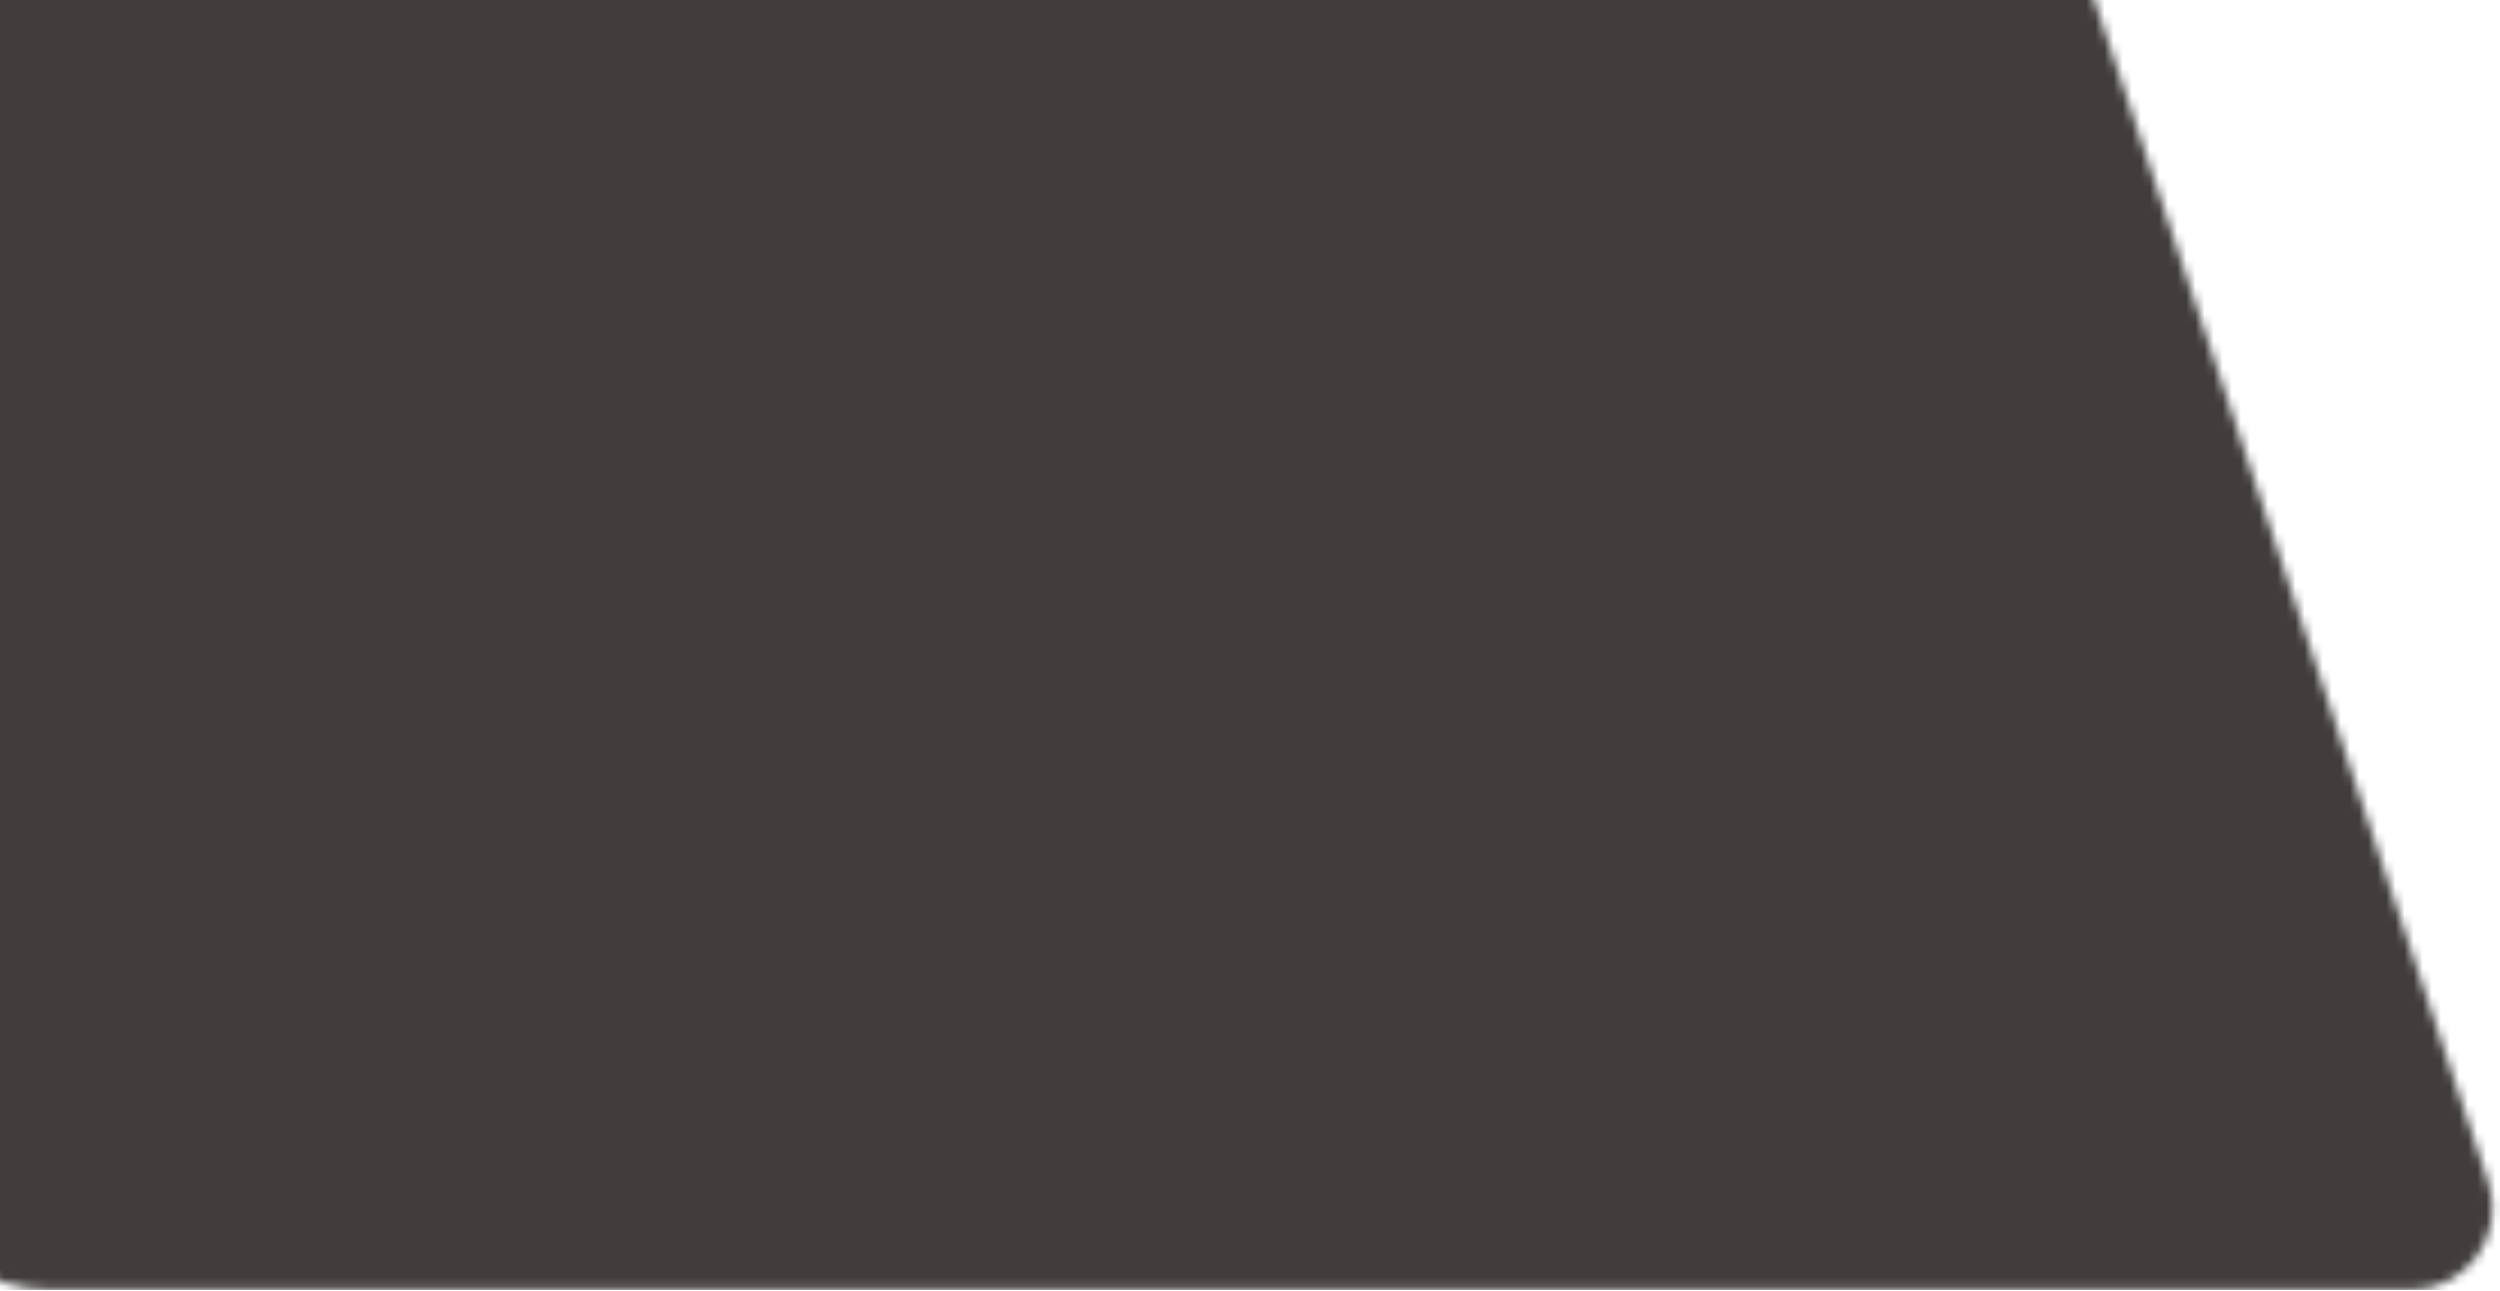 <svg width="275" height="142" viewBox="0 0 275 142" fill="none" xmlns="http://www.w3.org/2000/svg">
<mask id="mask0_459_163" style="mask-type:luminance" maskUnits="userSpaceOnUse" x="-56" y="-14" width="331" height="156">
<path d="M213.404 -13.457H-46.086C-48.975 -13.457 -51.69 -12.061 -53.381 -9.717C-55.071 -7.372 -55.529 -4.352 -54.613 -1.615L-10.723 130.055C-8.368 137.132 -1.749 141.897 5.699 141.897H265.189C268.078 141.897 270.793 140.512 272.484 138.168C274.174 135.823 274.643 132.803 273.727 130.055L229.837 -1.615C227.482 -8.681 220.863 -13.457 213.404 -13.457Z" fill="white"/>
</mask>
<g mask="url(#mask0_459_163)">
<path d="M-58.56 -13.457H277.63V141.897H-58.56V-13.457Z" fill="#423D3D"/>
</g>
</svg>
